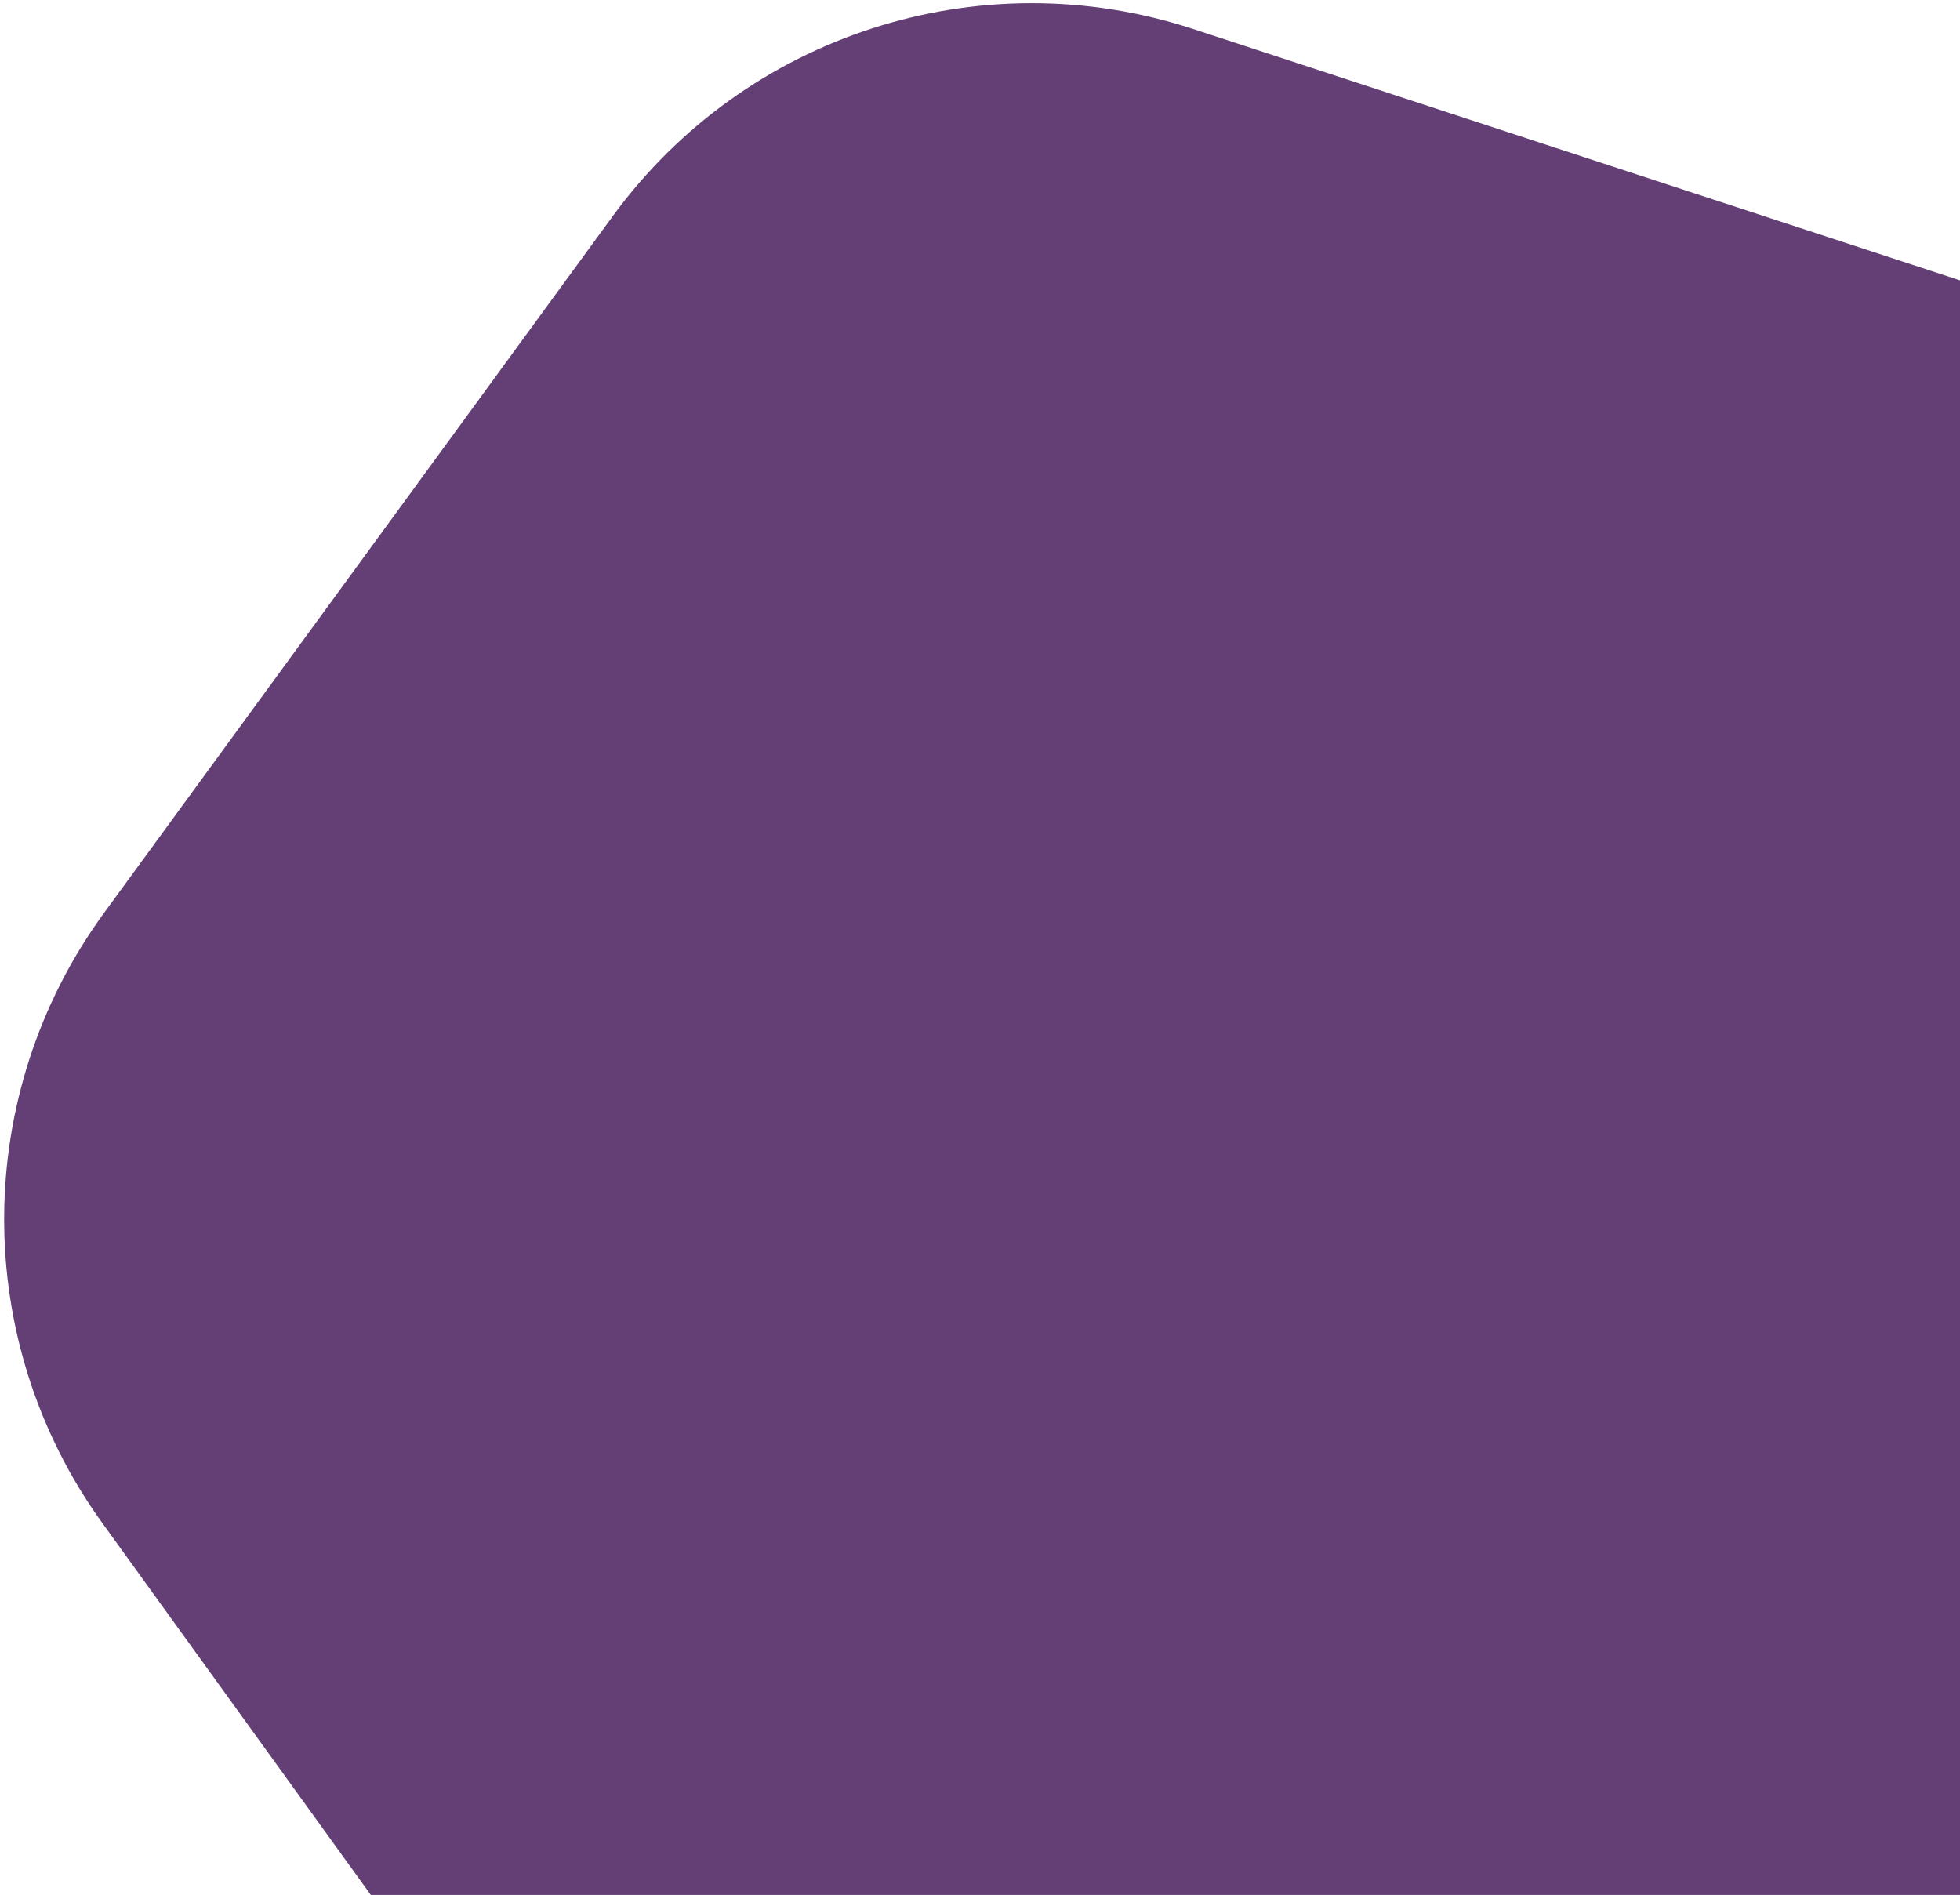 <svg width="301" height="291" viewBox="0 0 301 291" fill="none" xmlns="http://www.w3.org/2000/svg">
<path d="M182.194 370.397L308.195 329.754C341.045 319.159 363.352 288.605 363.45 254.073L363.824 121.614C363.923 87.079 341.786 56.422 308.997 45.676L183.225 4.453C150.436 -6.294 114.451 5.313 94.088 33.206L15.984 140.189C-4.378 168.08 -4.487 205.909 15.719 233.893L93.22 341.236C113.425 369.219 149.344 380.992 182.194 370.397Z" fill="#3C1053" fill-opacity="0.8"/>
</svg>
